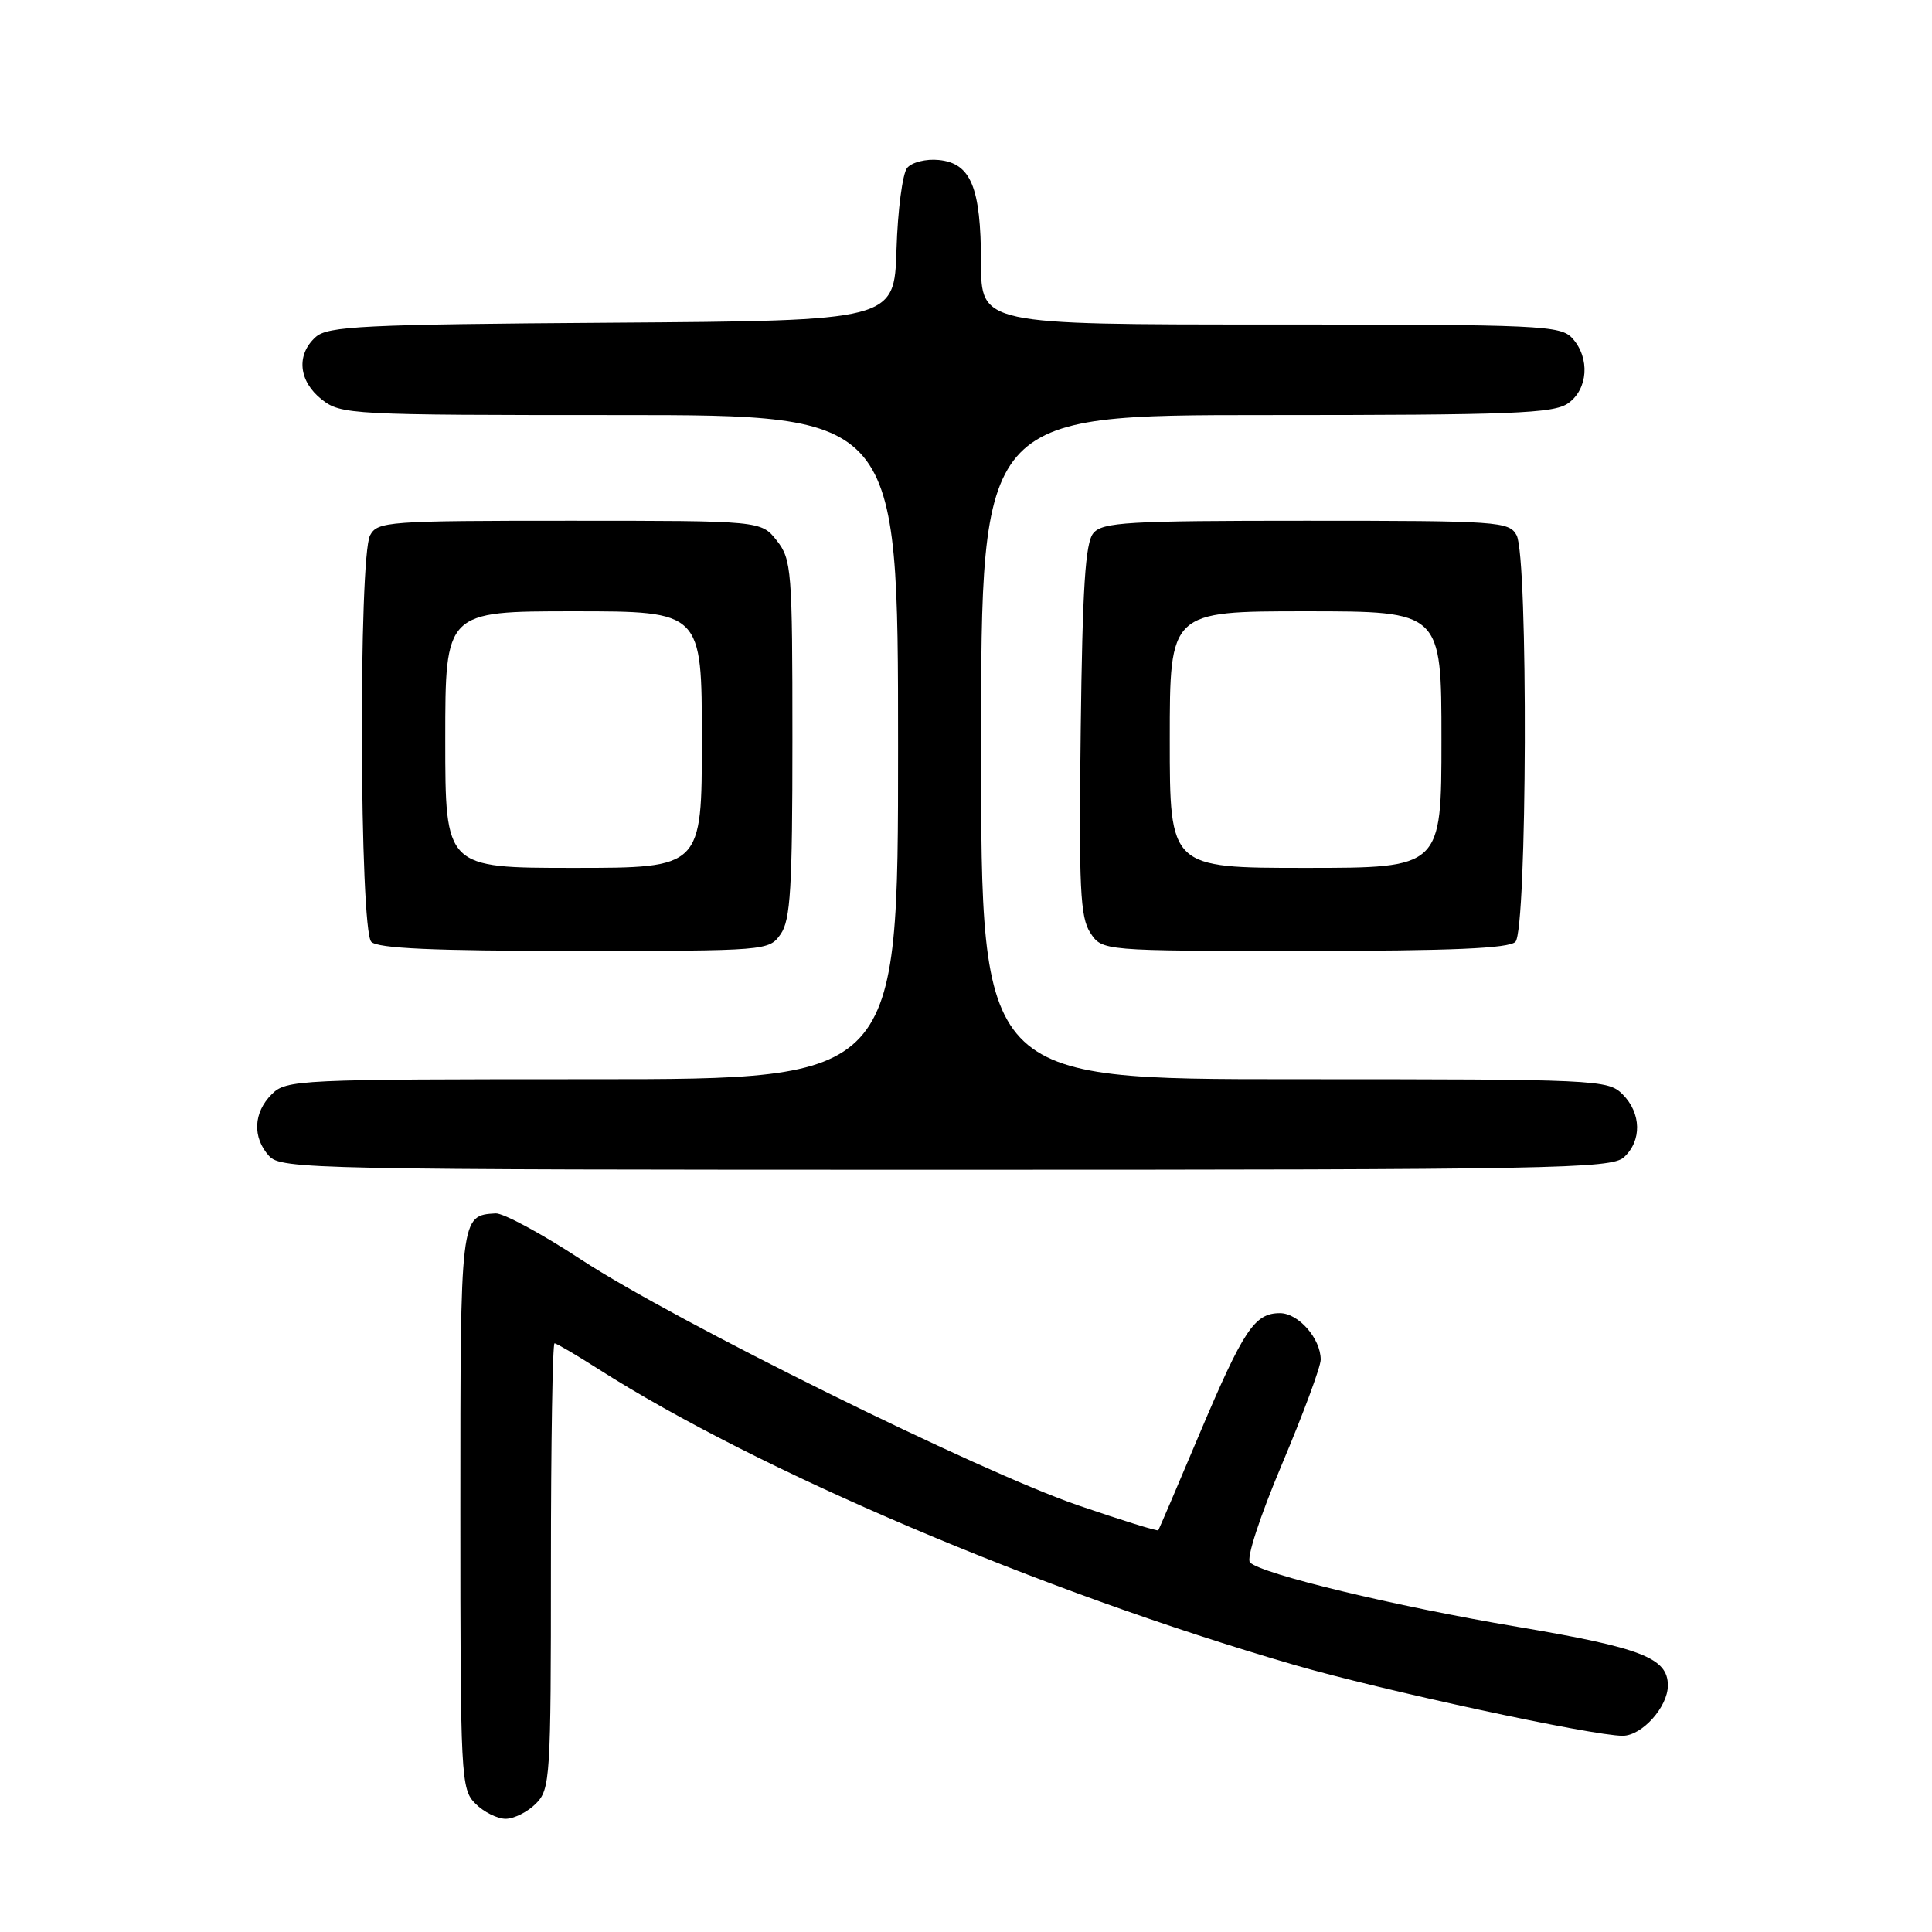<?xml version="1.0" encoding="UTF-8" standalone="no"?>
<!DOCTYPE svg PUBLIC "-//W3C//DTD SVG 1.1//EN" "http://www.w3.org/Graphics/SVG/1.1/DTD/svg11.dtd" >
<svg xmlns="http://www.w3.org/2000/svg" xmlns:xlink="http://www.w3.org/1999/xlink" version="1.1" viewBox="0 0 256 256">
 <g >
 <path fill="currentColor"
d=" M 71.00 239.00 C 72.91 237.09 73.00 235.67 73.00 207.50 C 73.00 191.28 73.22 178.00 73.48 178.00 C 73.74 178.00 76.33 179.52 79.23 181.37 C 100.37 194.87 137.79 210.80 171.40 220.58 C 182.96 223.95 210.99 230.00 215.01 230.00 C 217.57 230.00 221.00 226.18 221.00 223.33 C 221.00 219.69 217.53 218.34 201.00 215.55 C 184.89 212.84 167.17 208.57 165.63 207.03 C 165.12 206.52 166.90 201.06 169.87 194.01 C 172.69 187.33 175.00 181.10 175.00 180.16 C 175.00 177.36 172.05 174.00 169.60 174.00 C 166.24 174.00 164.79 176.17 158.94 190.00 C 156.04 196.88 153.58 202.62 153.48 202.77 C 153.38 202.92 148.62 201.44 142.90 199.48 C 129.74 194.98 89.50 175.09 77.00 166.90 C 71.78 163.47 66.68 160.72 65.67 160.78 C 60.99 161.06 61.00 161.00 61.00 200.12 C 61.00 235.67 61.07 237.07 63.00 239.00 C 64.10 240.10 65.90 241.00 67.00 241.00 C 68.10 241.00 69.90 240.10 71.00 239.00 Z  M 215.17 153.35 C 217.57 151.17 217.50 147.50 215.00 145.00 C 213.06 143.06 211.67 143.00 171.50 143.00 C 130.00 143.00 130.00 143.00 130.00 99.00 C 130.00 55.00 130.00 55.00 167.78 55.00 C 200.35 55.00 205.86 54.79 207.78 53.44 C 210.43 51.58 210.71 47.44 208.35 44.83 C 206.80 43.12 204.22 43.00 168.35 43.00 C 130.00 43.00 130.00 43.00 129.99 34.75 C 129.97 24.80 128.65 21.62 124.39 21.20 C 122.69 21.03 120.83 21.50 120.20 22.25 C 119.59 23.00 118.95 27.86 118.79 33.05 C 118.50 42.50 118.50 42.50 81.07 42.76 C 47.99 42.99 43.42 43.22 41.82 44.67 C 39.22 47.02 39.57 50.51 42.63 52.93 C 45.19 54.94 46.35 55.00 82.13 55.00 C 119.00 55.00 119.00 55.00 119.00 99.00 C 119.00 143.00 119.00 143.00 78.50 143.00 C 39.33 143.00 37.93 143.07 36.00 145.00 C 33.57 147.43 33.43 150.71 35.65 153.17 C 37.23 154.92 41.33 155.00 125.33 155.00 C 205.82 155.00 213.50 154.86 215.17 153.35 Z  M 103.44 123.78 C 104.75 121.92 105.00 117.69 105.00 97.91 C 105.00 75.51 104.89 74.13 102.93 71.63 C 100.85 69.00 100.85 69.00 75.46 69.00 C 51.38 69.00 50.02 69.10 49.04 70.93 C 47.49 73.82 47.64 123.24 49.20 124.80 C 50.07 125.67 57.45 126.00 76.14 126.00 C 101.61 126.00 101.90 125.98 103.44 123.78 Z  M 200.80 124.80 C 202.36 123.24 202.51 73.82 200.96 70.93 C 199.98 69.10 198.60 69.00 173.09 69.00 C 149.35 69.00 146.09 69.19 144.87 70.65 C 143.81 71.93 143.43 77.85 143.20 96.75 C 142.94 117.65 143.13 121.55 144.47 123.60 C 146.05 126.00 146.05 126.00 172.82 126.00 C 192.32 126.00 199.93 125.67 200.80 124.80 Z  M 59.00 98.00 C 59.00 81.00 59.00 81.00 76.00 81.00 C 93.00 81.00 93.00 81.00 93.00 98.00 C 93.00 115.00 93.00 115.00 76.00 115.00 C 59.00 115.00 59.00 115.00 59.00 98.00 Z  M 155.00 98.00 C 155.00 81.00 155.00 81.00 173.00 81.00 C 191.00 81.00 191.00 81.00 191.00 98.00 C 191.00 115.00 191.00 115.00 173.00 115.00 C 155.00 115.00 155.00 115.00 155.00 98.00 Z "/>
</g>
</svg>